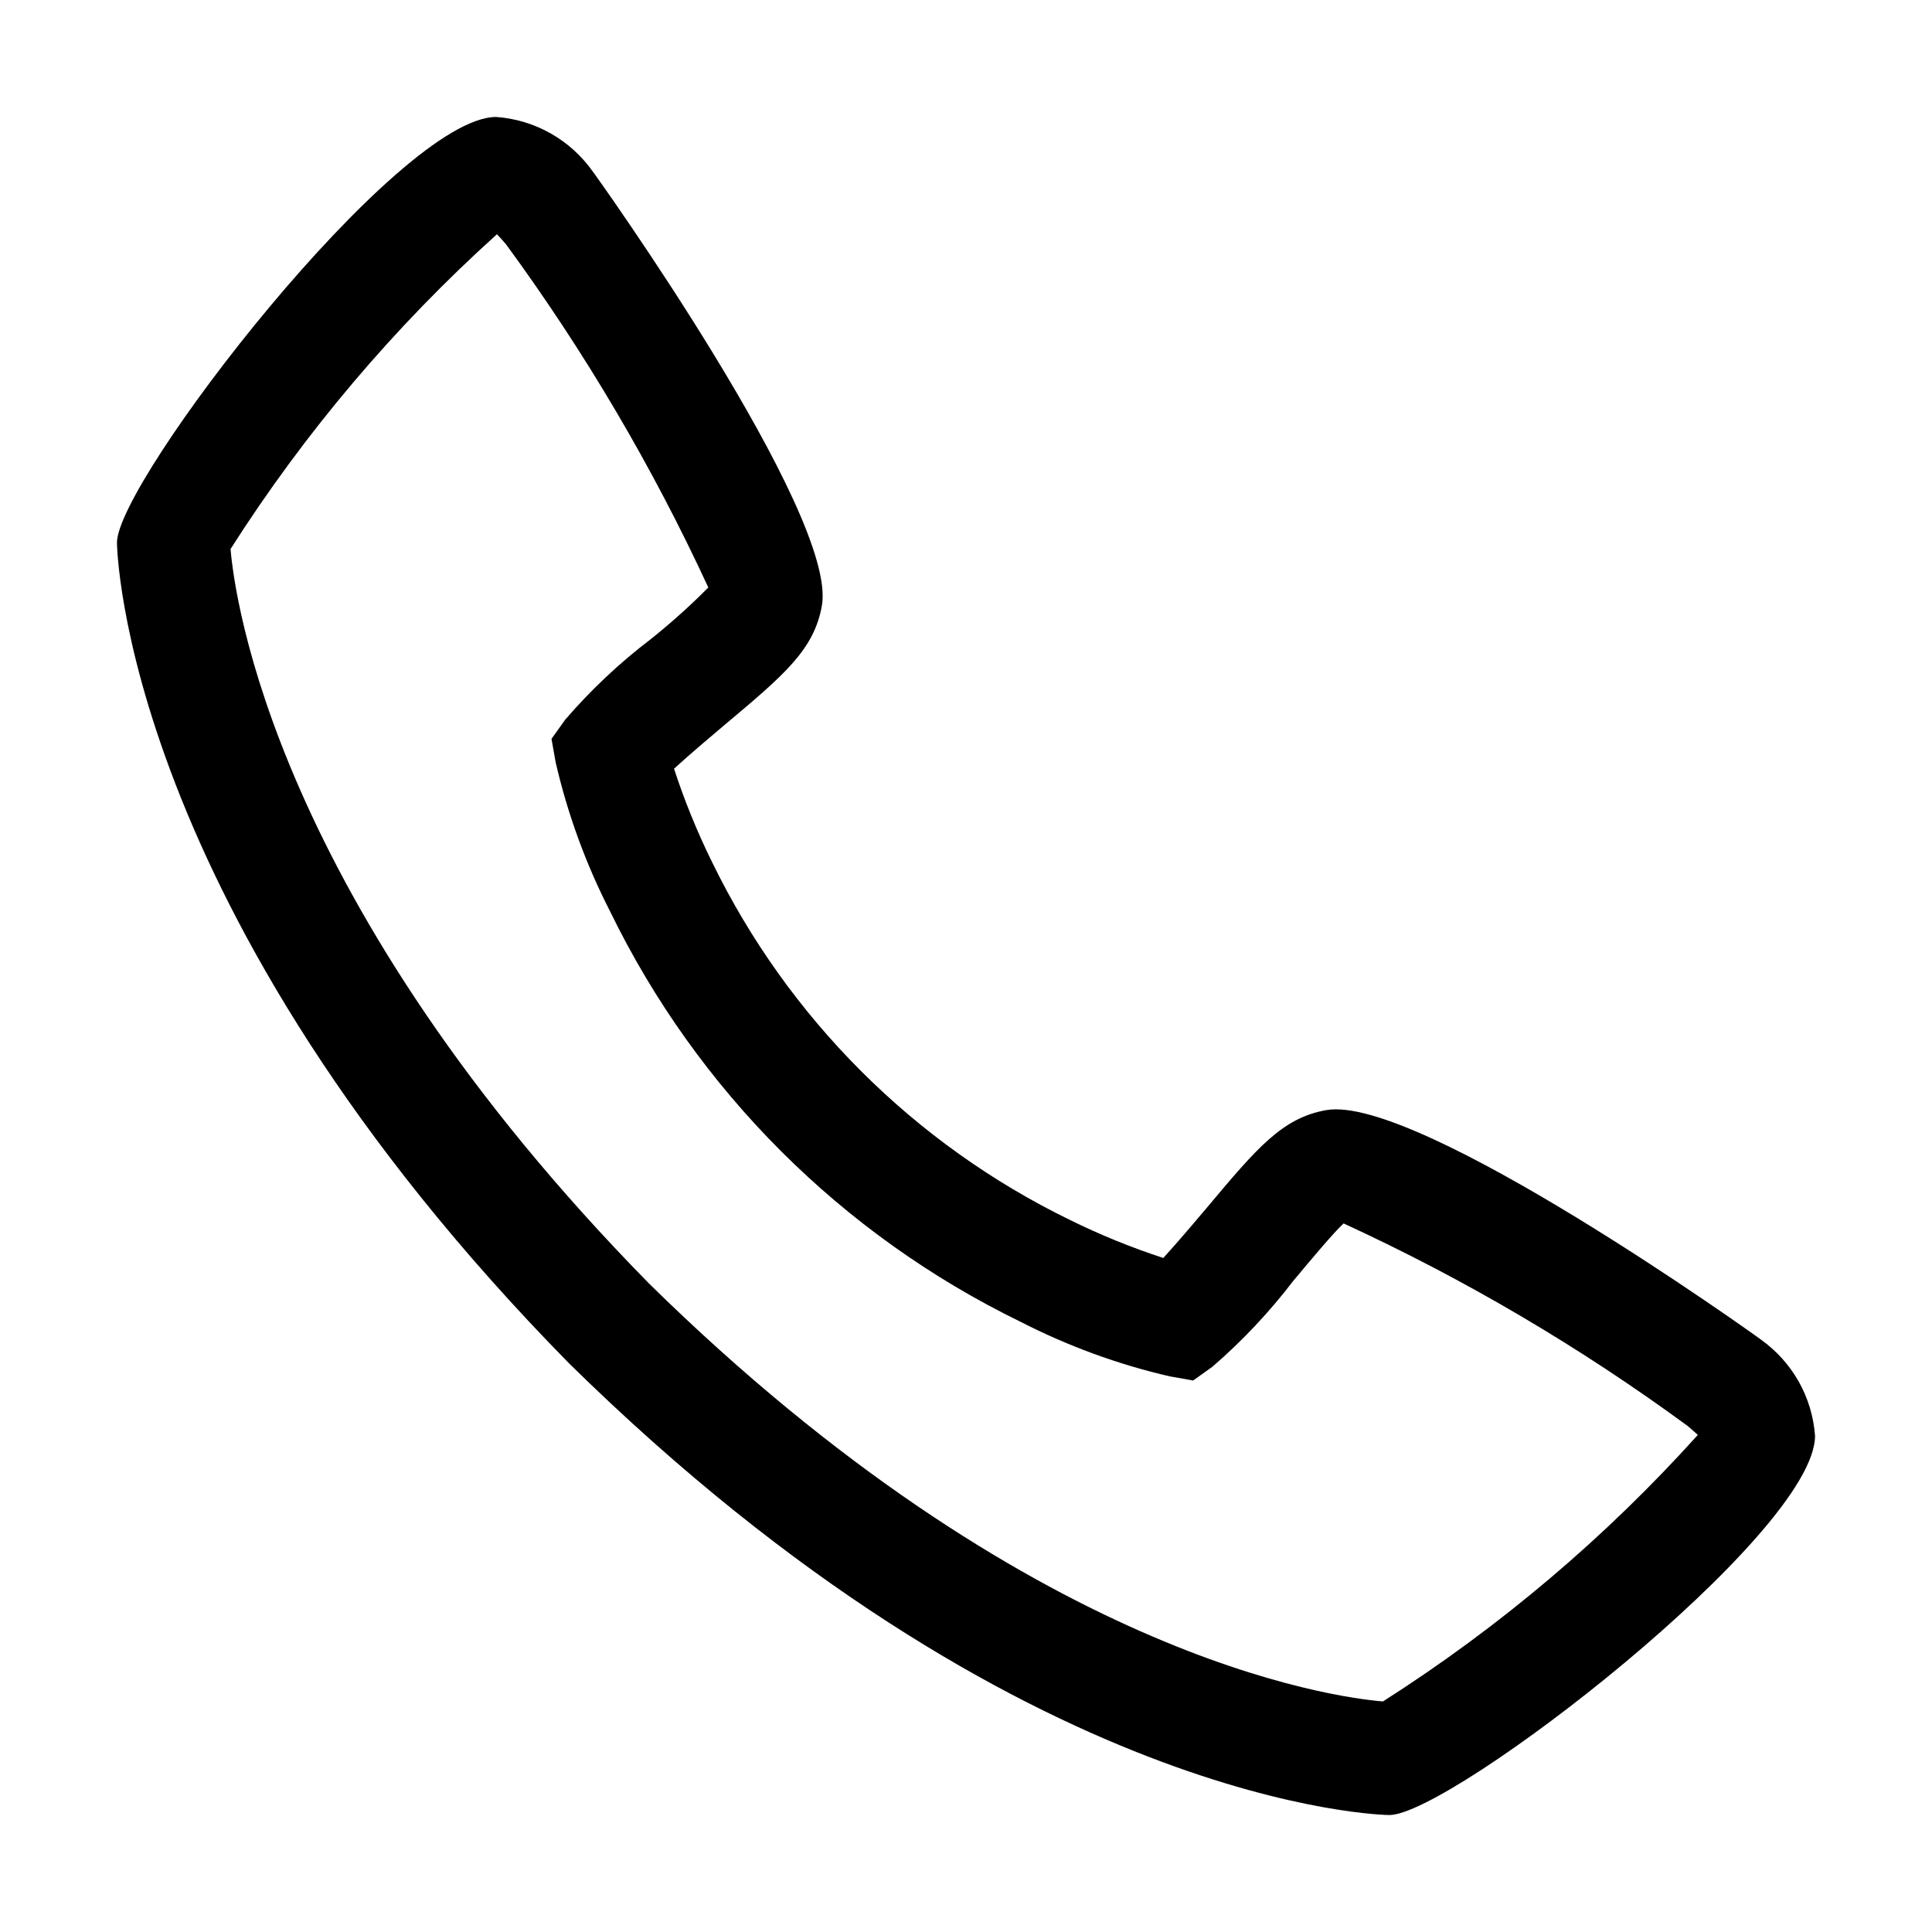 <svg width="24" height="24" viewBox="0 0 24 24"  xmlns="http://www.w3.org/2000/svg">
<path d="M21.868 16.636C21.831 16.605 17.62 13.592 16.477 13.79C15.928 13.886 15.614 14.261 14.985 15.011C14.883 15.132 14.639 15.421 14.451 15.627C14.053 15.497 13.665 15.339 13.29 15.154C11.354 14.211 9.789 12.646 8.846 10.71C8.661 10.335 8.503 9.947 8.373 9.549C8.58 9.36 8.87 9.116 8.993 9.012C9.739 8.386 10.114 8.072 10.21 7.522C10.409 6.383 7.395 2.169 7.364 2.131C7.226 1.936 7.047 1.774 6.84 1.657C6.633 1.54 6.402 1.47 6.164 1.453C4.942 1.453 1.453 5.978 1.453 6.741C1.453 6.786 1.517 11.288 7.07 16.937C12.712 22.483 17.214 22.547 17.259 22.547C18.022 22.547 22.547 19.058 22.547 17.836C22.53 17.598 22.46 17.367 22.343 17.16C22.225 16.952 22.063 16.774 21.868 16.636ZM17.181 21.136C16.567 21.086 12.788 20.587 8.064 15.946C3.399 11.196 2.913 7.407 2.864 6.82C3.786 5.373 4.899 4.058 6.173 2.91C6.201 2.938 6.239 2.98 6.286 3.035C7.264 4.369 8.105 5.797 8.799 7.298C8.574 7.525 8.335 7.739 8.085 7.939C7.697 8.234 7.341 8.569 7.022 8.939L6.851 9.178L6.902 9.467C7.05 10.111 7.278 10.735 7.58 11.324C8.661 13.544 10.456 15.338 12.676 16.419C13.265 16.721 13.889 16.95 14.533 17.098L14.822 17.149L15.061 16.978C15.432 16.658 15.768 16.3 16.066 15.911C16.285 15.648 16.58 15.297 16.691 15.198C18.197 15.891 19.628 16.734 20.965 17.714C21.023 17.763 21.064 17.801 21.091 17.825C19.943 19.1 18.628 20.213 17.181 21.135V21.136Z" />
</svg>

